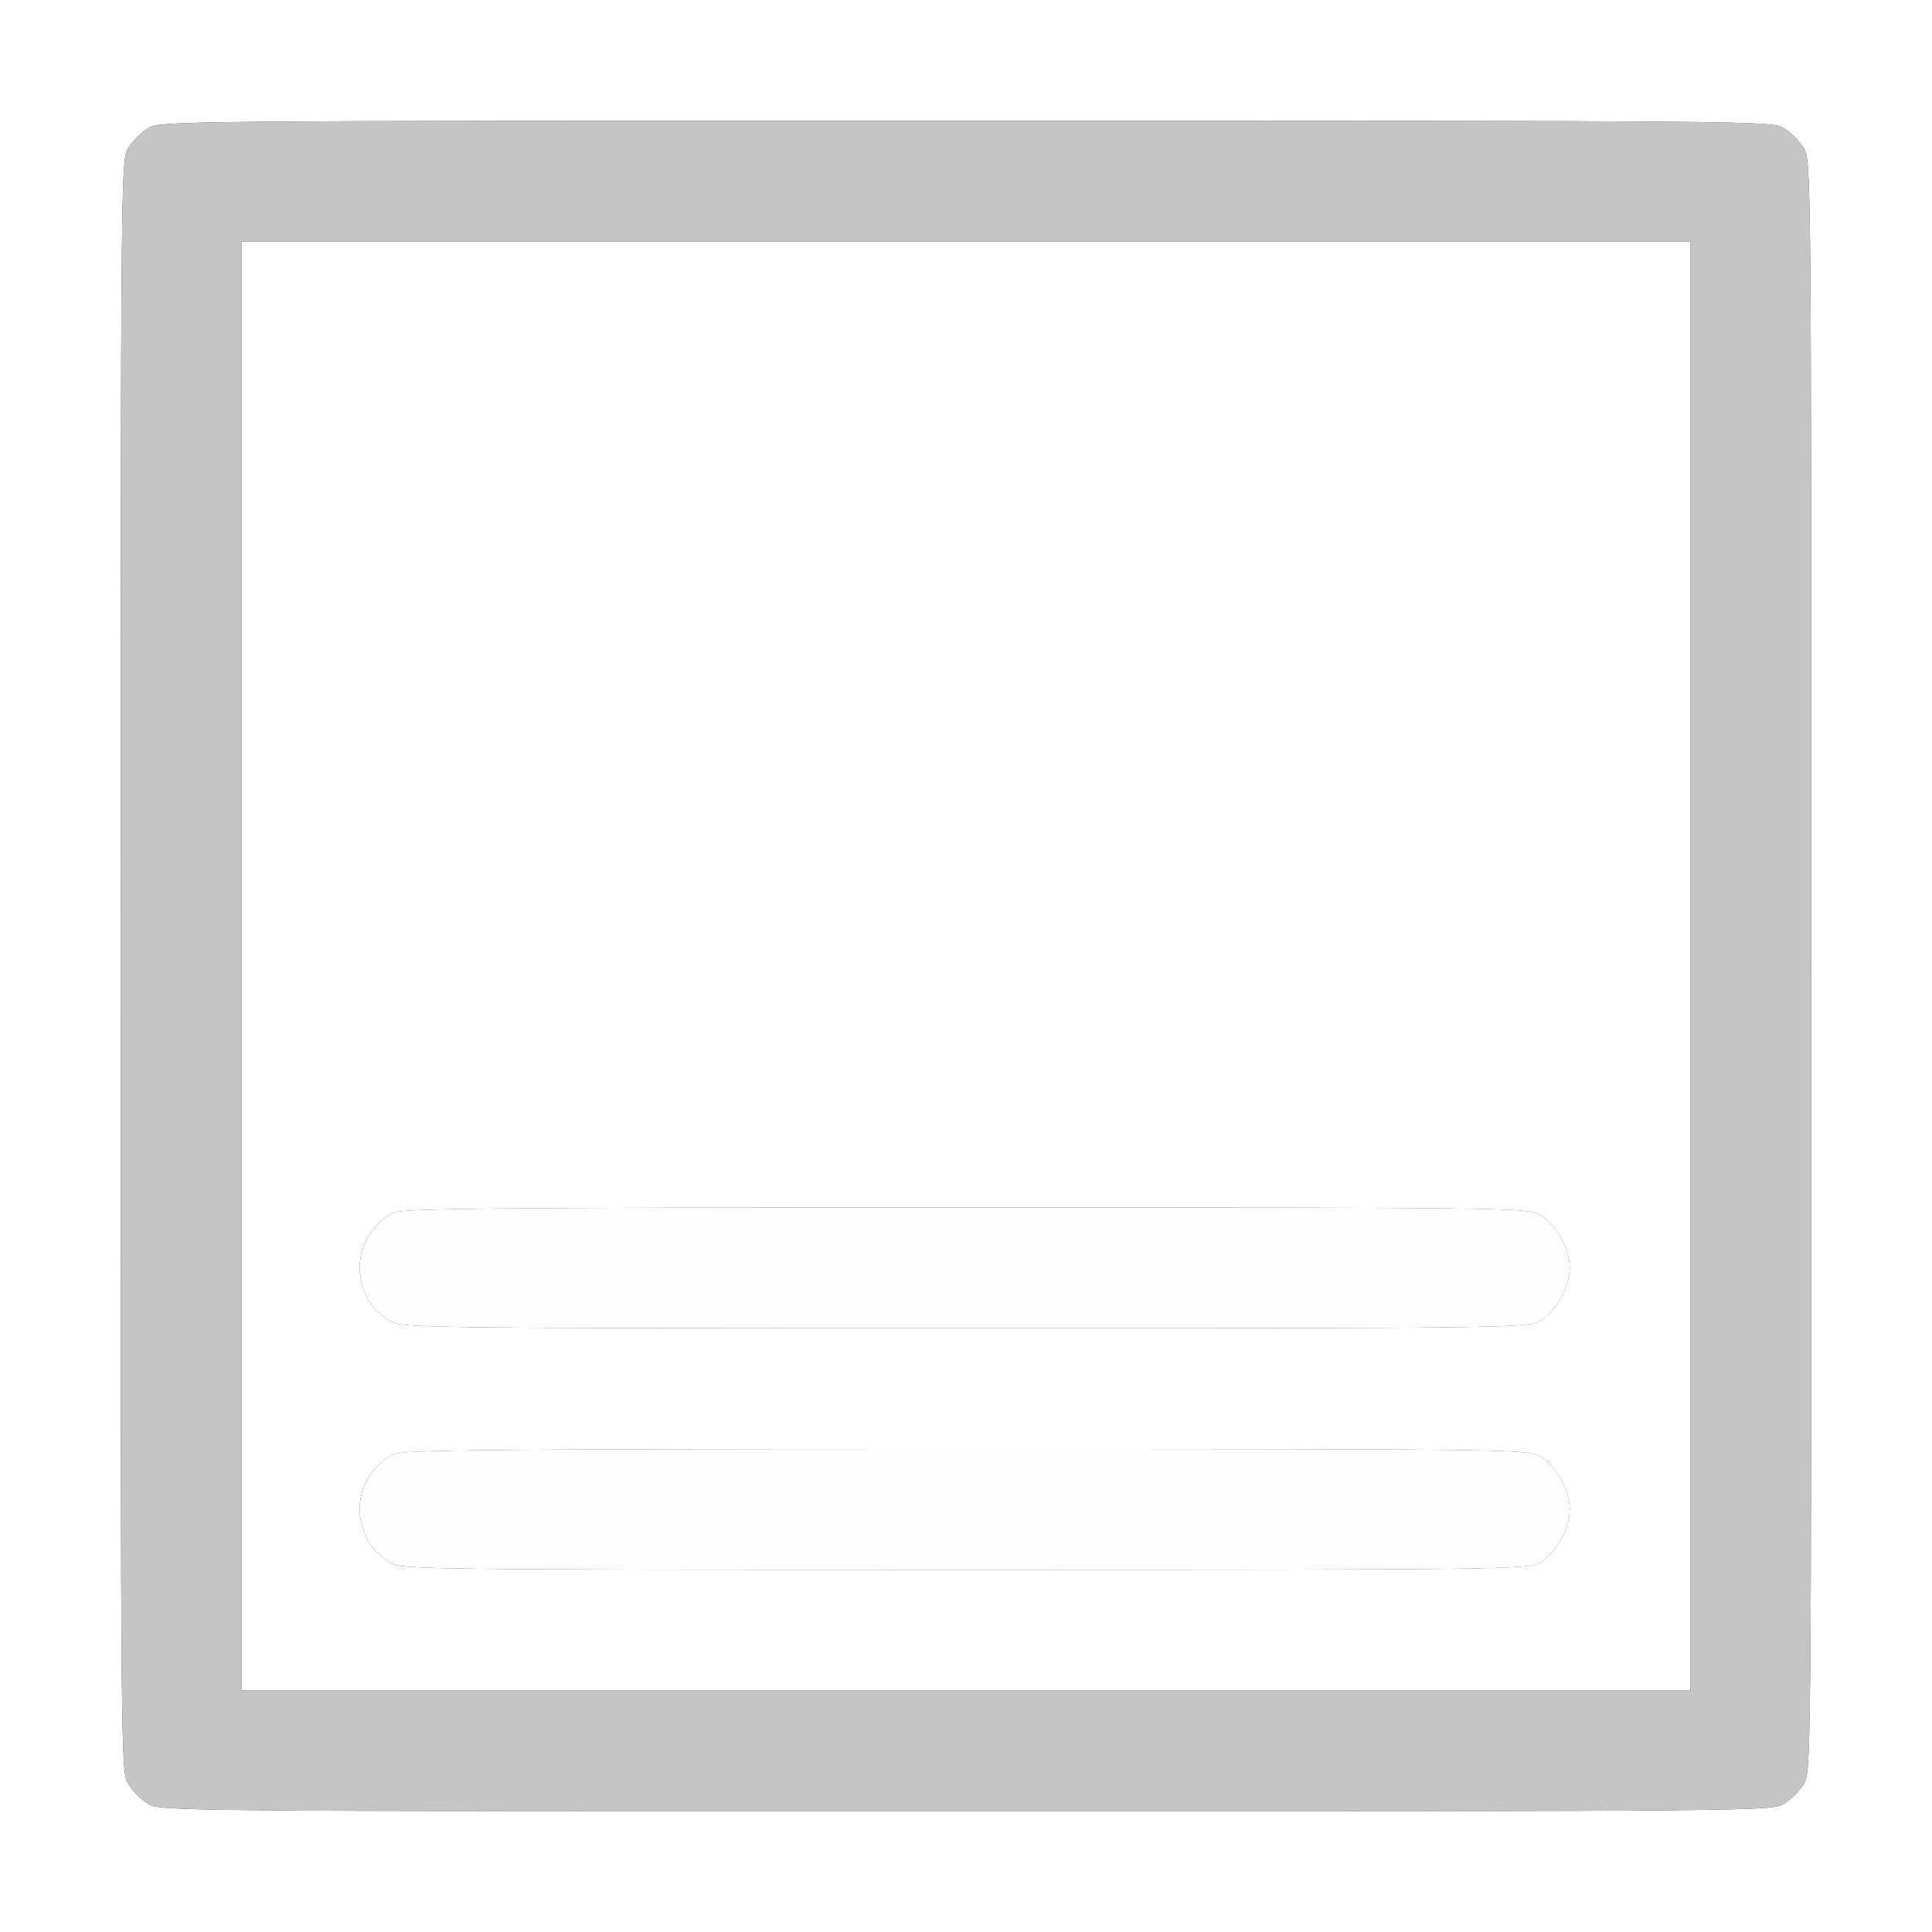 <?xml version="1.0" encoding="UTF-8" standalone="no"?>
<!-- Created with Inkscape (http://www.inkscape.org/) -->

<svg
   xmlns:dc="http://purl.org/dc/elements/1.1/"
   xmlns:cc="http://creativecommons.org/ns#"
   xmlns:rdf="http://www.w3.org/1999/02/22-rdf-syntax-ns#"
   xmlns:svg="http://www.w3.org/2000/svg"
   xmlns="http://www.w3.org/2000/svg"
   xmlns:sodipodi="http://sodipodi.sourceforge.net/DTD/sodipodi-0.dtd"
   xmlns:inkscape="http://www.inkscape.org/namespaces/inkscape"
   version="1.1"
   id="svg2"
   width="16"
   height="16"
   viewBox="0 0 16 16"
   sodipodi:docname="ALIGN_BOTTOM.svg"
   inkscape:version="0.92.4 (5da689c313, 2019-01-14)">
  <rect x="0" y="0" width="16" height="16" fill="#333333" stroke="none"/>
  <defs
     id="defs6" />
  <sodipodi:namedview
     pagecolor="#ffffff"
     bordercolor="#666666"
     borderopacity="1"
     objecttolerance="10"
     gridtolerance="10"
     guidetolerance="10"
     inkscape:pageopacity="0"
     inkscape:pageshadow="2"
     inkscape:window-width="1284"
     inkscape:window-height="764"
     id="namedview4"
     showgrid="false"
     inkscape:zoom="14.75"
     inkscape:cx="-1.0169492"
     inkscape:cy="8"
     inkscape:window-x="0"
     inkscape:window-y="0"
     inkscape:window-maximized="0"
     inkscape:current-layer="svg2" />
  <g
     id="ALIGN_BOTTOM">
    <path
       style="fill:#ffffff;stroke-width:0.031"
       d="M 0,8 V 0 h 8 8 v 8 8 H 8 0 Z m 14.774,6.938 c 0.056,-0.034 0.13,-0.108 0.164,-0.164 0.061,-0.101 0.062,-0.171 0.062,-6.774 0,-6.602 -6.47e-4,-6.673 -0.062,-6.774 C 14.904,1.17 14.83,1.096 14.774,1.062 14.673,1.001 14.602,1 8,1 c -6.602,0 -6.673,6.463e-4 -6.774,0.062 C 1.17,1.096 1.096,1.17 1.062,1.226 1.001,1.327 1,1.398 1,8 c 0,6.602 6.463e-4,6.673 0.062,6.774 0.034,0.056 0.108,0.13 0.164,0.164 0.101,0.061 0.171,0.062 6.774,0.062 6.602,0 6.673,-6.47e-4 6.774,-0.062 z M 2,8 V 2 h 6 6 v 6 6 H 8 2 Z m 10.75,4.942 C 12.88,12.872 13,12.661 13,12.5 13,12.339 12.88,12.128 12.75,12.058 12.646,12.002 12.461,12 7.991,12 c -3.933,0 -4.663,0.007 -4.735,0.044 -0.216,0.112 -0.325,0.362 -0.258,0.589 0.045,0.151 0.102,0.226 0.236,0.309 0.09,0.056 0.271,0.058 4.75,0.058 4.476,1.25e-4 4.661,-0.002 4.765,-0.058 z m 0,-2 C 12.88,10.872 13,10.661 13,10.5 13,10.339 12.88,10.128 12.75,10.058 12.646,10.002 12.461,10 7.991,10 c -3.933,0 -4.663,0.007 -4.735,0.044 -0.216,0.112 -0.325,0.362 -0.258,0.589 0.045,0.151 0.102,0.226 0.236,0.309 0.09,0.056 0.271,0.058 4.75,0.058 4.476,1.25e-4 4.661,-0.002 4.765,-0.058 z"
       id="path823"
       inkscape:connector-curvature="0" />
    <path
       style="fill:#fefefe;stroke-width:0.031"
       d="M 3.234,12.942 C 3.1,12.859 3.043,12.784 2.998,12.633 2.931,12.406 3.041,12.156 3.256,12.044 3.328,12.007 4.058,12 7.991,12 12.461,12 12.646,12.002 12.75,12.058 12.88,12.128 13,12.339 13,12.5 c 0,0.161 -0.12,0.372 -0.25,0.442 -0.104,0.056 -0.289,0.058 -4.765,0.058 -4.479,-1.25e-4 -4.66,-0.002 -4.75,-0.058 z m 0,-2 C 3.1,10.859 3.043,10.784 2.998,10.633 2.931,10.406 3.041,10.156 3.256,10.044 3.328,10.007 4.058,10 7.991,10 12.461,10 12.646,10.002 12.75,10.058 12.88,10.128 13,10.339 13,10.5 c 0,0.161 -0.12,0.372 -0.25,0.442 -0.104,0.056 -0.289,0.058 -4.765,0.058 -4.479,-1.25e-4 -4.66,-0.002 -4.75,-0.058 z"
       id="path821"
       inkscape:connector-curvature="0" />
    <path
       style="fill:#c5c5c5;stroke-width:0.031"
       d="M 1.226,14.938 C 1.17,14.904 1.096,14.83 1.062,14.774 1.001,14.673 1,14.602 1,8 c 0,-6.602 6.463e-4,-6.673 0.062,-6.774 C 1.096,1.17 1.17,1.096 1.226,1.062 1.327,1.001 1.398,1 8,1 c 6.602,0 6.673,6.463e-4 6.774,0.062 0.056,0.034 0.13,0.108 0.164,0.164 0.061,0.101 0.062,0.171 0.062,6.774 0,6.602 -6.47e-4,6.673 -0.062,6.774 -0.034,0.056 -0.108,0.13 -0.164,0.164 -0.101,0.061 -0.171,0.062 -6.774,0.062 -6.602,0 -6.673,-6.47e-4 -6.774,-0.062 z M 14,8 V 2 H 8 2 v 6 6 h 6 6 z"
       id="path819"
       inkscape:connector-curvature="0" />
  </g>
</svg>
